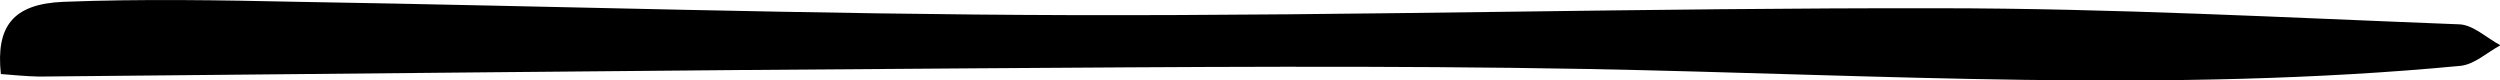 <svg id="Calque_1" data-name="Calque 1" xmlns="http://www.w3.org/2000/svg" viewBox="0 0 287.68 9.21"><title>menu-1-gauche</title><path d="M176.46,242.89c-.58-5.47,1.36-8.07,7.2-8.31,9-.35,18-.19,27,0,29.63.49,59.27,1.45,88.9,1.53,33.3.09,66.6-.85,99.89-.79,20,0,39.94,1.08,59.91,1.85,1.6.06,3.15,1.57,4.73,2.41-1.54.82-3,2.22-4.63,2.37-33.42,3.17-66.86,1-100.3.36-23.48-.43-47-.23-70.47-.08-35.95.22-71.89.63-107.84.95C179.35,243.15,177.88,243,176.46,242.89Z" transform="translate(-176.36 -234.37)"/></svg>
